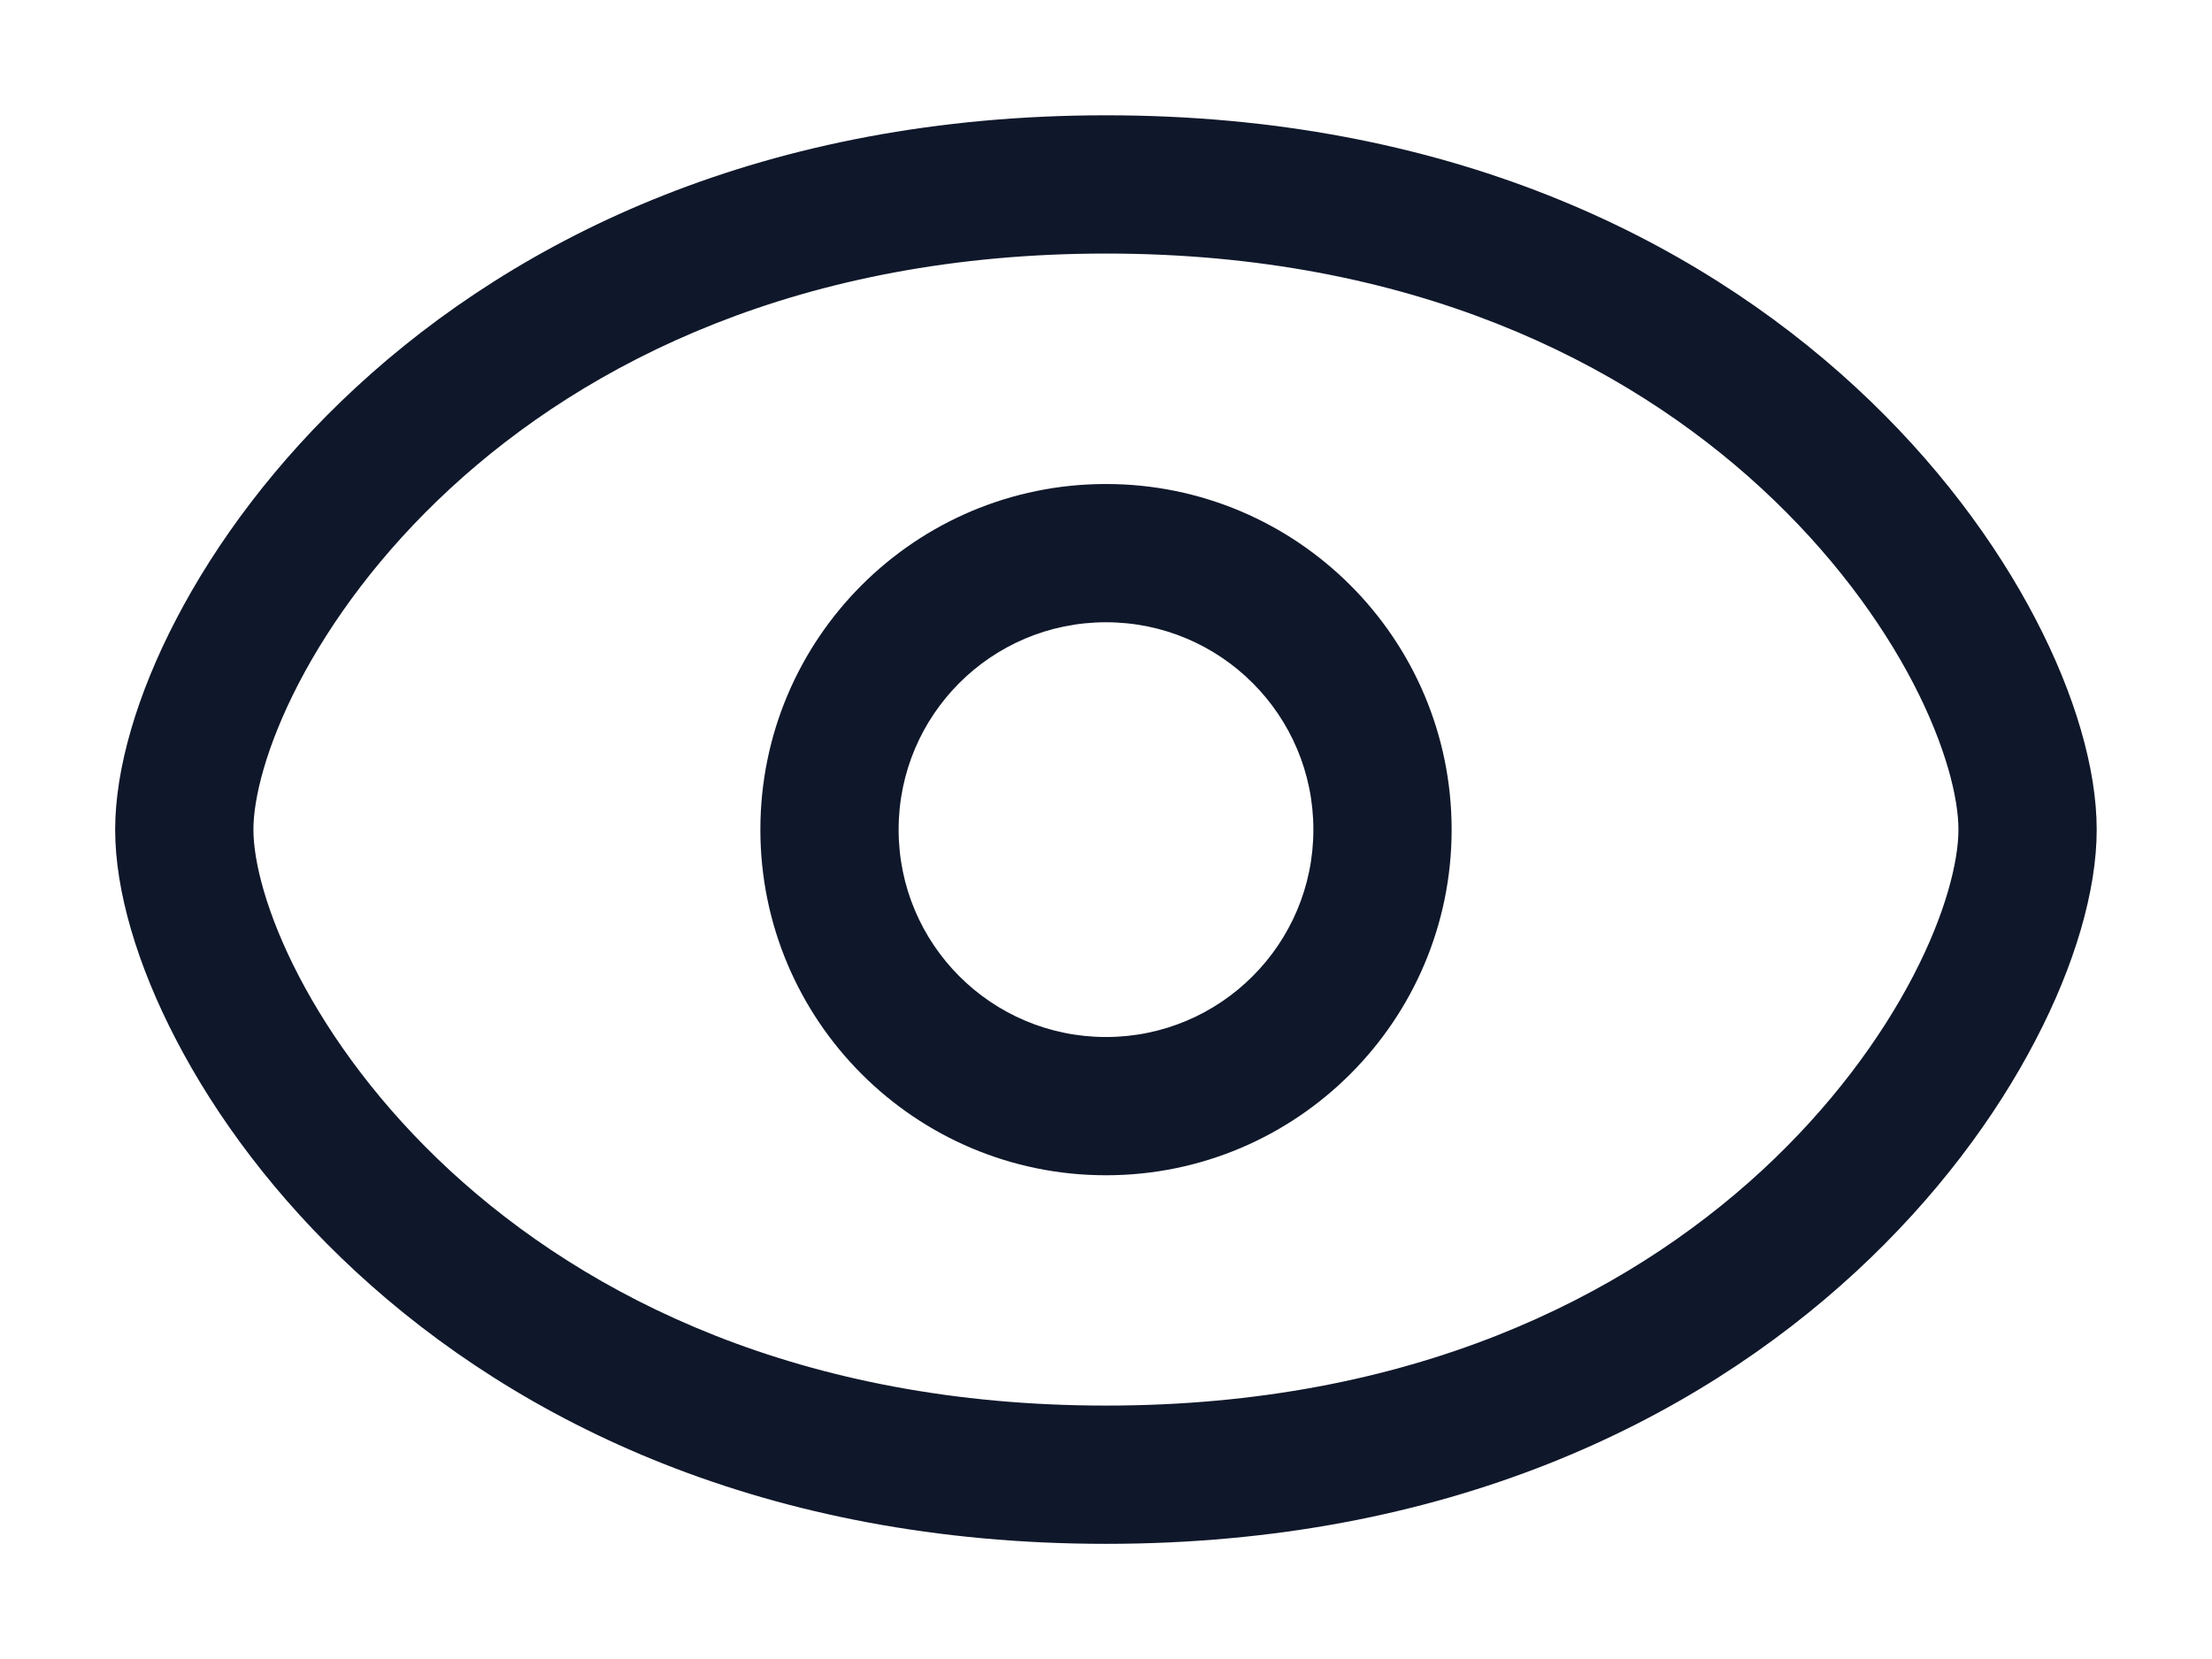 <svg width="16" height="12" viewBox="0 0 16 12" fill="none" xmlns="http://www.w3.org/2000/svg">
<path fill-rule="evenodd" clip-rule="evenodd" d="M1.833 6.001C1.833 5.775 1.924 5.398 2.162 4.94C2.396 4.491 2.756 3.996 3.255 3.535C4.248 2.618 5.795 1.834 8 1.834C10.205 1.834 11.751 2.618 12.744 3.535C13.243 3.996 13.604 4.491 13.838 4.94C14.076 5.398 14.166 5.775 14.166 6.001C14.166 6.226 14.076 6.604 13.838 7.061C13.604 7.51 13.243 8.006 12.744 8.467C11.751 9.383 10.205 10.167 8 10.167C5.795 10.167 4.248 9.383 3.255 8.467C2.756 8.006 2.396 7.51 2.162 7.061C1.924 6.604 1.833 6.226 1.833 6.001ZM8 0.834C5.538 0.834 3.751 1.716 2.577 2.8C1.993 3.339 1.562 3.927 1.275 4.478C0.992 5.02 0.833 5.56 0.833 6.001C0.833 6.442 0.992 6.981 1.275 7.523C1.562 8.075 1.993 8.662 2.577 9.201C3.751 10.285 5.538 11.167 8 11.167C10.461 11.167 12.248 10.285 13.422 9.201C14.006 8.662 14.437 8.075 14.724 7.523C15.007 6.981 15.166 6.442 15.166 6.001C15.166 5.56 15.007 5.02 14.724 4.478C14.437 3.927 14.006 3.339 13.422 2.8C12.248 1.716 10.461 0.834 8 0.834ZM6.5 6.001C6.5 5.172 7.171 4.501 8 4.501C8.828 4.501 9.5 5.172 9.5 6.001C9.5 6.829 8.828 7.501 8 7.501C7.171 7.501 6.5 6.829 6.5 6.001ZM8 3.501C6.619 3.501 5.5 4.62 5.5 6.001C5.5 7.381 6.619 8.501 8 8.501C9.38 8.501 10.5 7.381 10.5 6.001C10.5 4.62 9.38 3.501 8 3.501Z" fill="#0F172A"/>
</svg>
